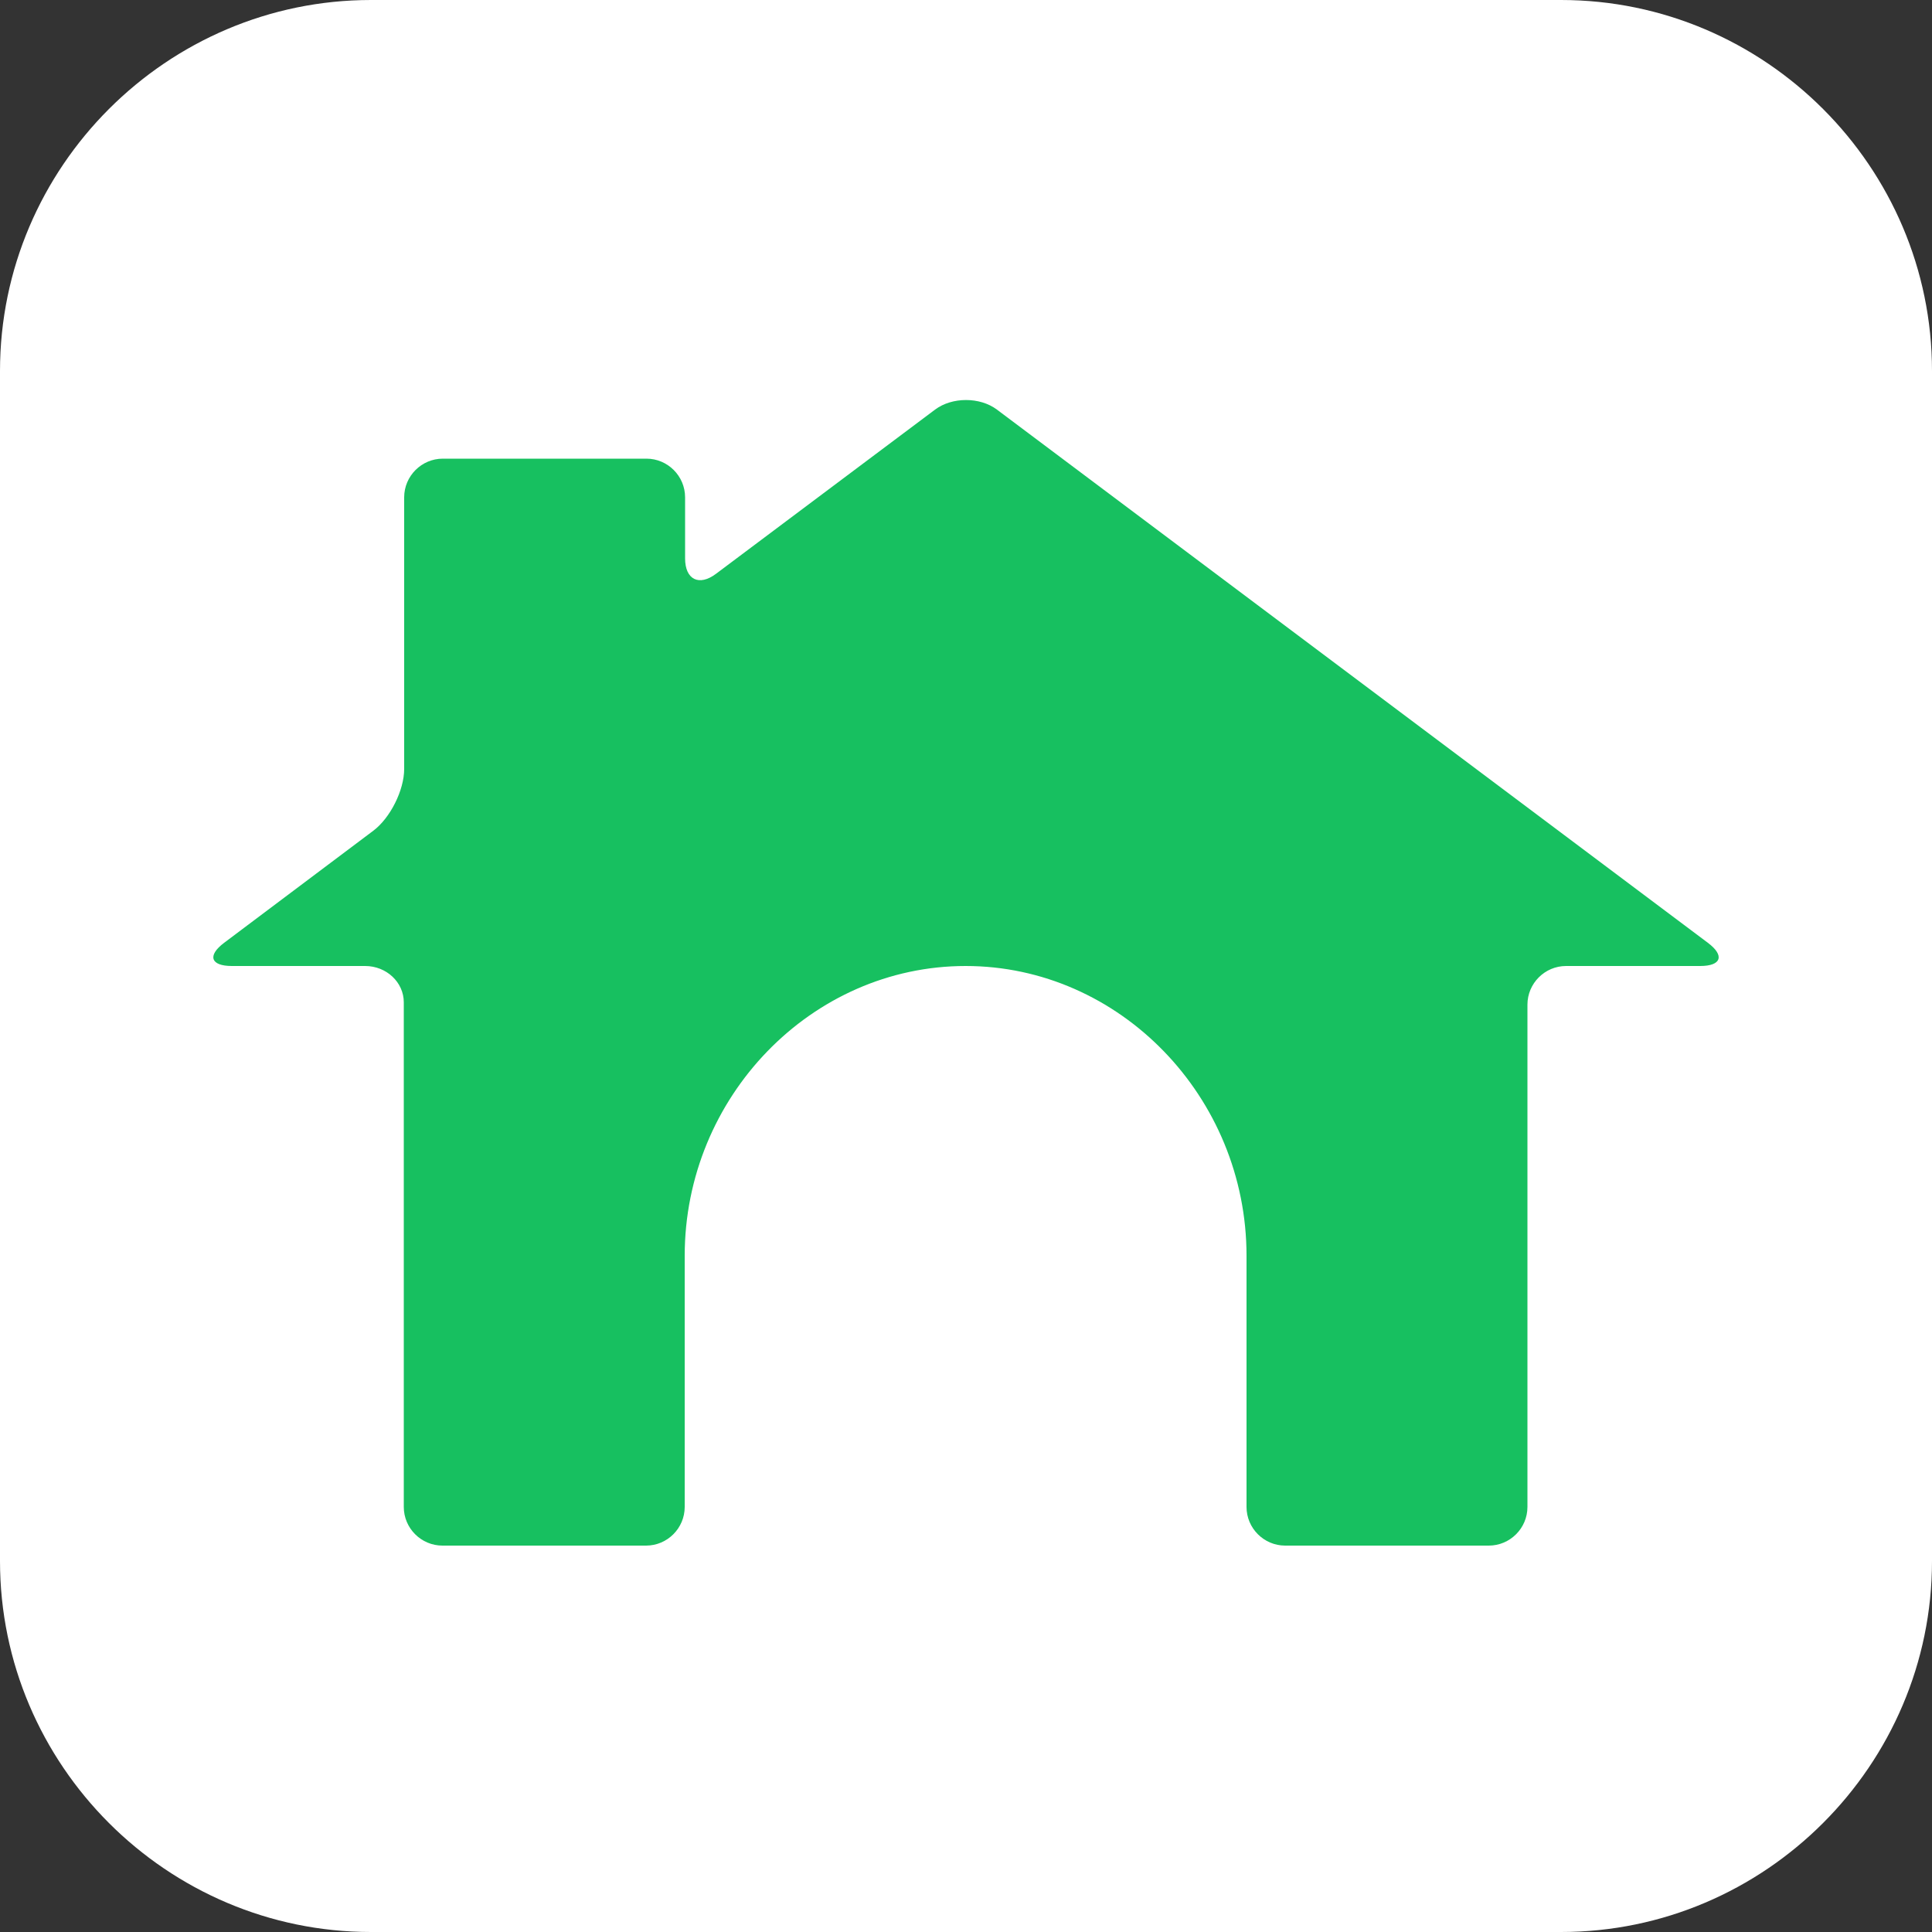 <?xml version="1.0" encoding="utf-8"?>
<!-- Generator: Adobe Illustrator 22.1.0, SVG Export Plug-In . SVG Version: 6.00 Build 0)  -->
<svg version="1.1" id="레이어_1" xmlns="http://www.w3.org/2000/svg" xmlns:xlink="http://www.w3.org/1999/xlink" x="0px"
	 y="0px" viewBox="0 0 500 500" style="enable-background:new 0 0 500 500;" xml:space="preserve">
<rect x="0" y="0" width="500" height="500" fill="#333333" stroke="none"/>
<style type="text/css">
	.st0{fill:#FFFFFF;}
	.st1{fill:#17C060;}
	.st2{opacity:0.333;fill:#17C060;}
	.st3{fill:url(#SVGID_1_);}
	.st4{fill:url(#SVGID_2_);}
	.st5{fill:url(#SVGID_3_);}
	.st6{opacity:0.5;fill:#17C060;}
	.st7{fill:none;}
</style>
<g>
	<path class="st0" d="M500,404c0,52.8-43.2,96-96,96H96c-52.8,0-96-43.2-96-96V96C0,43.2,43.2,0,96,0h308c52.8,0,96,43.2,96,96V404z
		"/>
</g>
<g>
	<path class="st1" d="M258,106c-4.4-3.3-11.6-3.3-16,0l-56.7,42.5c-4.4,3.3-8,1.5-8-4v-15.8c0-5.5-4.5-10-10-10h-52.7
		c-5.5,0-10,4.5-10,10v70.3c0,5.5-3.6,12.7-8,16L58,244c-4.4,3.3-3.5,6,2,6h34.5c5.5,0,10,4.2,10,9.4s0,13.9,0,19.4V390
		c0,5.5,4.5,10,10,10h52.7c5.5,0,10-4.5,10-10c0,0,0-15,0-65c0-41.1,32.8-75,72.7-75s72.7,33.9,72.7,75c0,50,0,65,0,65
		c0,5.5,4.5,10,10,10h52.7c5.5,0,10-4.5,10-10V260c0-5.5,4.5-10,10-10H440c5.5,0,6.4-2.7,2-6L258,106z"/>
</g>
</svg>
